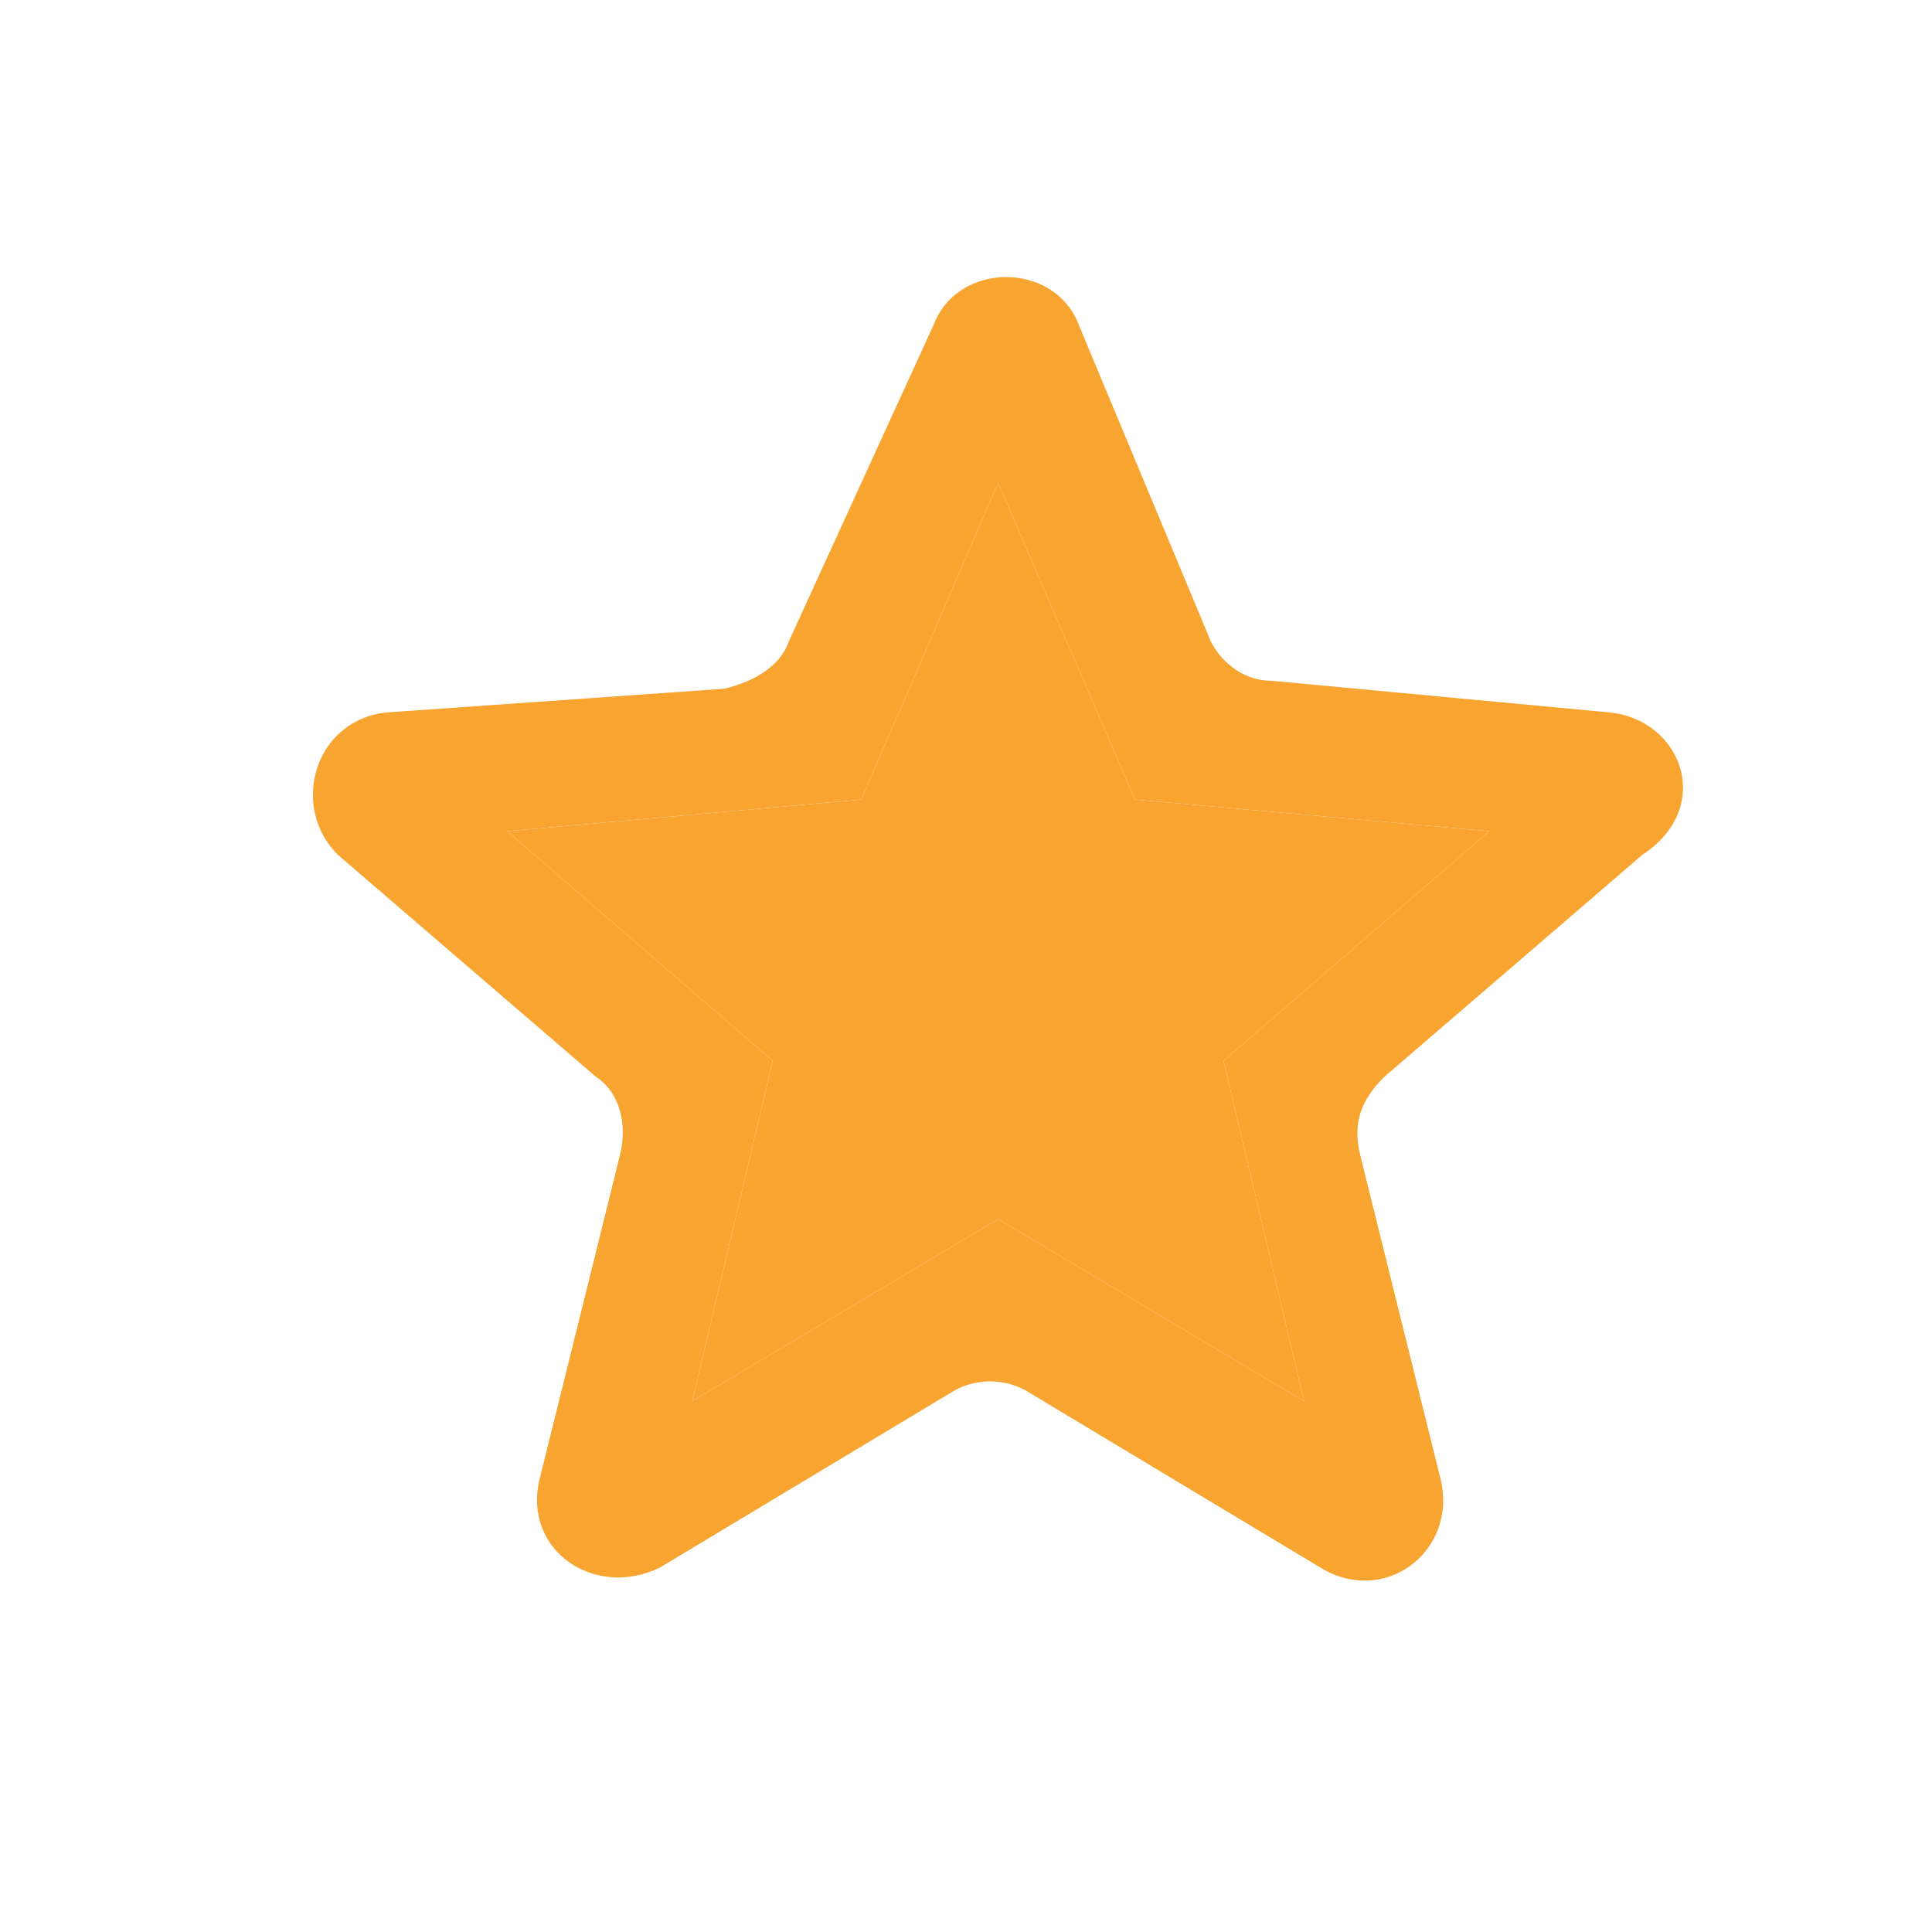<svg width="256" height="256" viewBox="0 0 256 256" fill="none" xmlns="http://www.w3.org/2000/svg">
<g id="iconStarFull 1">
<g id="surface1">
<path id="Vector" d="M213.328 94.406L168.531 90.211C164.258 90.211 161.062 87.062 159.992 83.914L142.929 43.008C139.726 34.617 126.929 34.617 123.726 43.008L104.531 84.969C103.461 88.109 100.258 90.211 95.992 91.258L51.195 94.406C41.593 95.453 38.39 106.992 44.797 113.289L78.93 142.656C82.125 144.758 83.195 148.953 82.125 153.148L71.461 196.156C69.328 205.594 78.93 211.891 87.461 207.695L125.859 184.617C129.062 182.516 133.328 182.516 136.531 184.617L174.929 207.695C183.461 212.938 193.062 205.594 190.929 196.156L180.258 153.148C179.195 148.953 180.258 145.805 183.461 142.656L217.594 113.289C227.195 106.992 222.929 95.453 213.328 94.406ZM132.258 161.539L91.726 185.664L102.39 140.563L67.195 110.141L114.125 105.945L132.258 63.984L150.39 105.945L197.328 110.141L162.125 140.563L172.797 185.664L132.258 161.539Z" fill="#F7A530"/>
<path id="Vector_2" d="M132.258 161.539L91.727 185.664L102.391 140.562L67.195 110.141L114.125 105.945L132.258 63.984L150.391 105.945L197.328 110.141L162.125 140.562L172.797 185.664L132.258 161.539Z" fill="#F7A530"/>
</g>
</g>
</svg>
